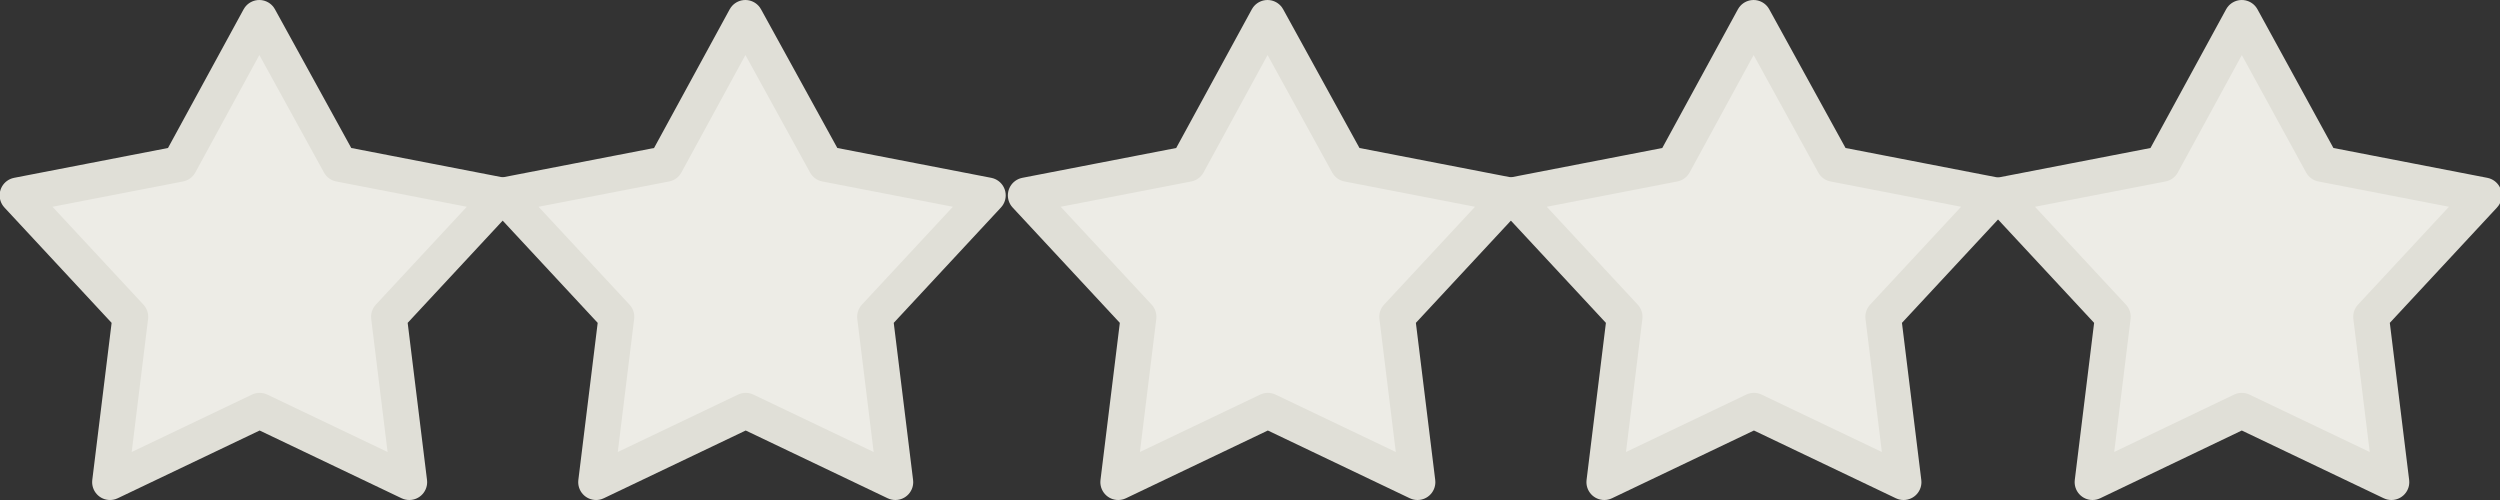 <svg id="zoom-plus" xmlns="http://www.w3.org/2000/svg" viewBox="0 0 70 14"><rect x="0" y="0" width="70" height="14" fill="#333333" stroke="none"/><defs><style>.cls-1{fill:#edece6;stroke:#e0dfd7;stroke-linejoin:round;}</style></defs><title>stars</title><path id="fqFigure_5" data-name="fqFigure 5" class="cls-1" d="M324.5,316.59l4.54,0.88-3.16,3.4,0.57,4.63-4.19-2-4.19,2,0.57-4.63-3.16-3.4,4.54-.88,2.23-4.09Z" transform="translate(-314.99 -312)"/><path id="fqFigure_4" data-name="fqFigure 4" class="cls-1" d="M338.11,316.59l4.54,0.88-3.16,3.4,0.57,4.63-4.19-2-4.19,2,0.57-4.63-3.16-3.4,4.54-.88,2.23-4.09Z" transform="translate(-314.99 -312)"/><path id="fqFigure_3" data-name="fqFigure 3" class="cls-1" d="M352.73,316.59l4.54,0.88-3.16,3.4,0.57,4.63-4.19-2-4.19,2,0.57-4.63-3.16-3.4,4.54-.88,2.23-4.09Z" transform="translate(-314.99 -312)"/><path id="fqFigure_2" data-name="fqFigure 2" class="cls-1" d="M366.34,316.59l4.54,0.88-3.16,3.4,0.57,4.63-4.19-2-4.19,2,0.57-4.63-3.16-3.4,4.54-.88,2.23-4.09Z" transform="translate(-314.99 -312)"/><path id="fqFigure_1" data-name="fqFigure 1" class="cls-1" d="M380,316.59l4.54,0.88-3.16,3.4,0.57,4.63-4.19-2-4.18,2,0.57-4.63-3.16-3.4,4.54-.88,2.23-4.09Z" transform="translate(-314.99 -312)"/></svg>